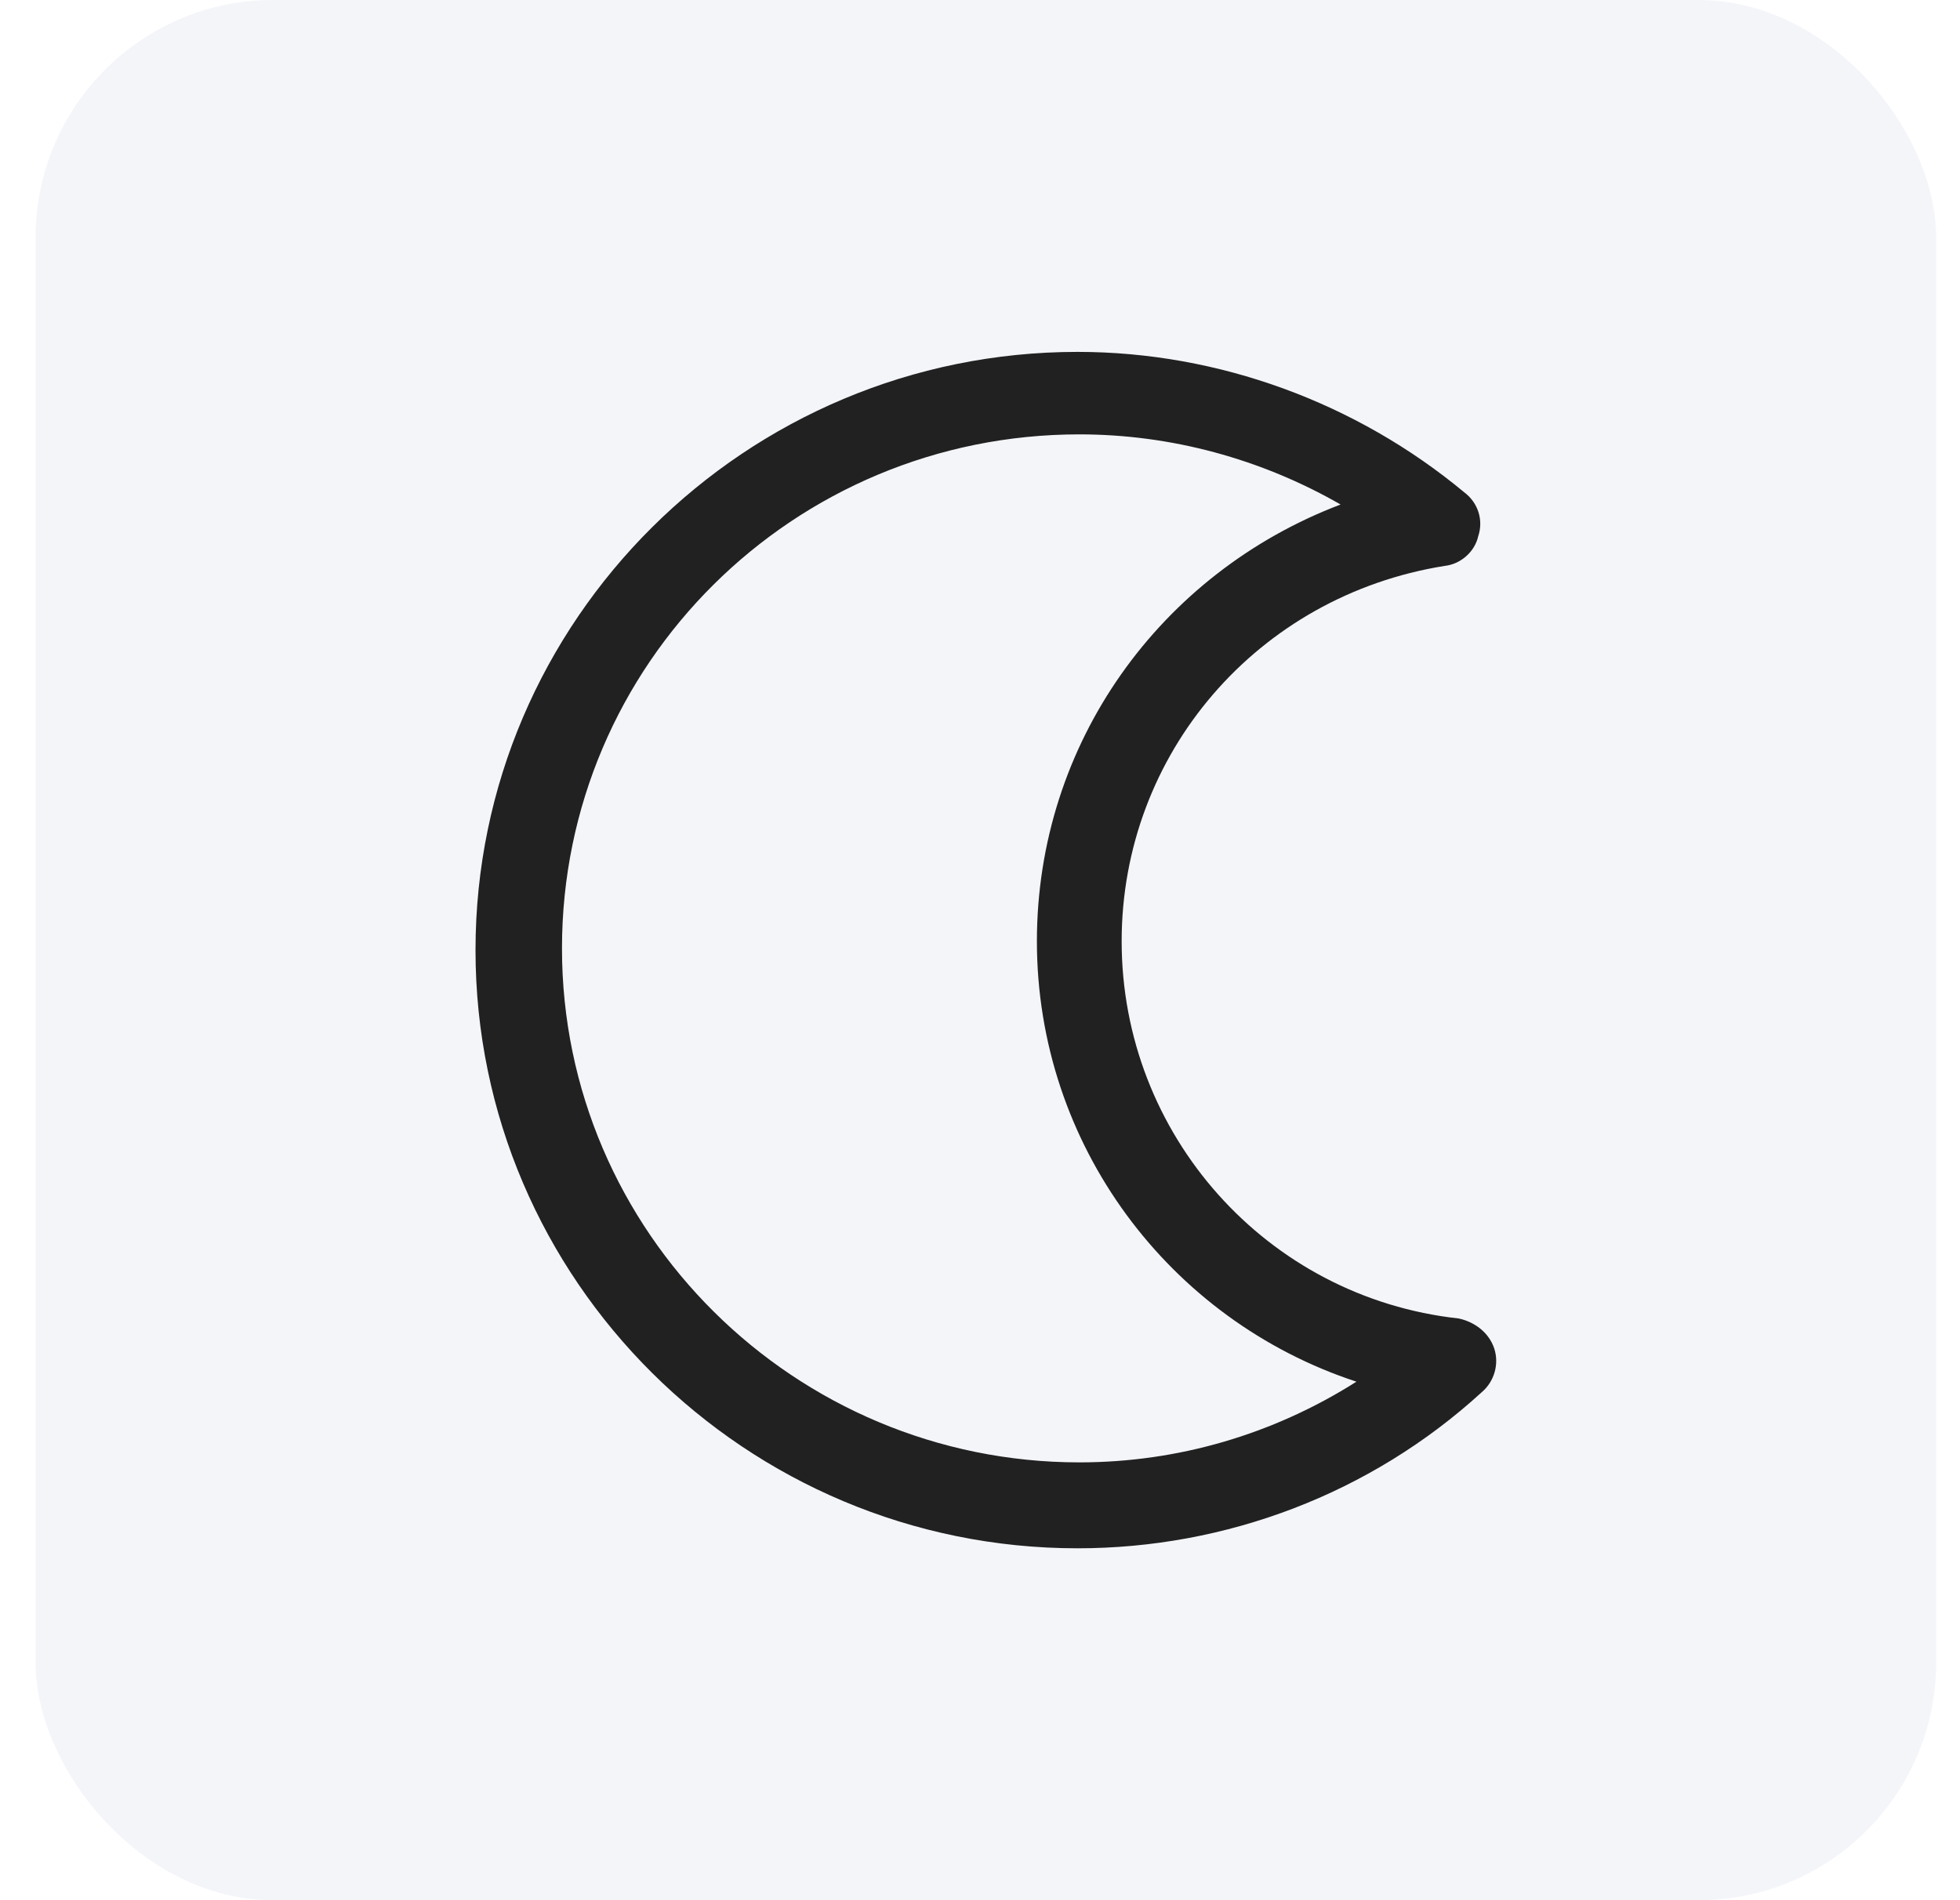 <svg width="33" height="32" viewBox="0 0 33 32" fill="none" xmlns="http://www.w3.org/2000/svg">
<rect x="0.599" width="32" height="32" rx="4" fill="#003780" fill-opacity="0.05"/>
<path d="M24.324 9.53C24.592 9.501 24.83 9.294 24.889 9.028C24.978 8.762 24.889 8.467 24.651 8.289C22.838 6.783 20.52 5.926 18.142 5.926C12.554 5.926 8.006 10.446 8.006 16C8.006 21.554 12.554 26.074 18.142 26.074C20.639 26.074 23.076 25.158 24.948 23.445C25.157 23.268 25.246 22.972 25.157 22.706C25.067 22.44 24.83 22.263 24.562 22.204C21.322 21.85 18.885 19.102 18.885 15.852C18.885 12.691 21.174 10.033 24.324 9.53ZM17.458 15.852C17.458 19.279 19.687 22.234 22.838 23.268C21.441 24.154 19.836 24.627 18.172 24.627C13.386 24.627 9.462 20.756 9.462 15.971C9.462 11.185 13.356 7.315 18.172 7.315C19.717 7.315 21.233 7.728 22.571 8.496C19.539 9.648 17.458 12.514 17.458 15.852Z" fill="#212121"/>
</svg>

